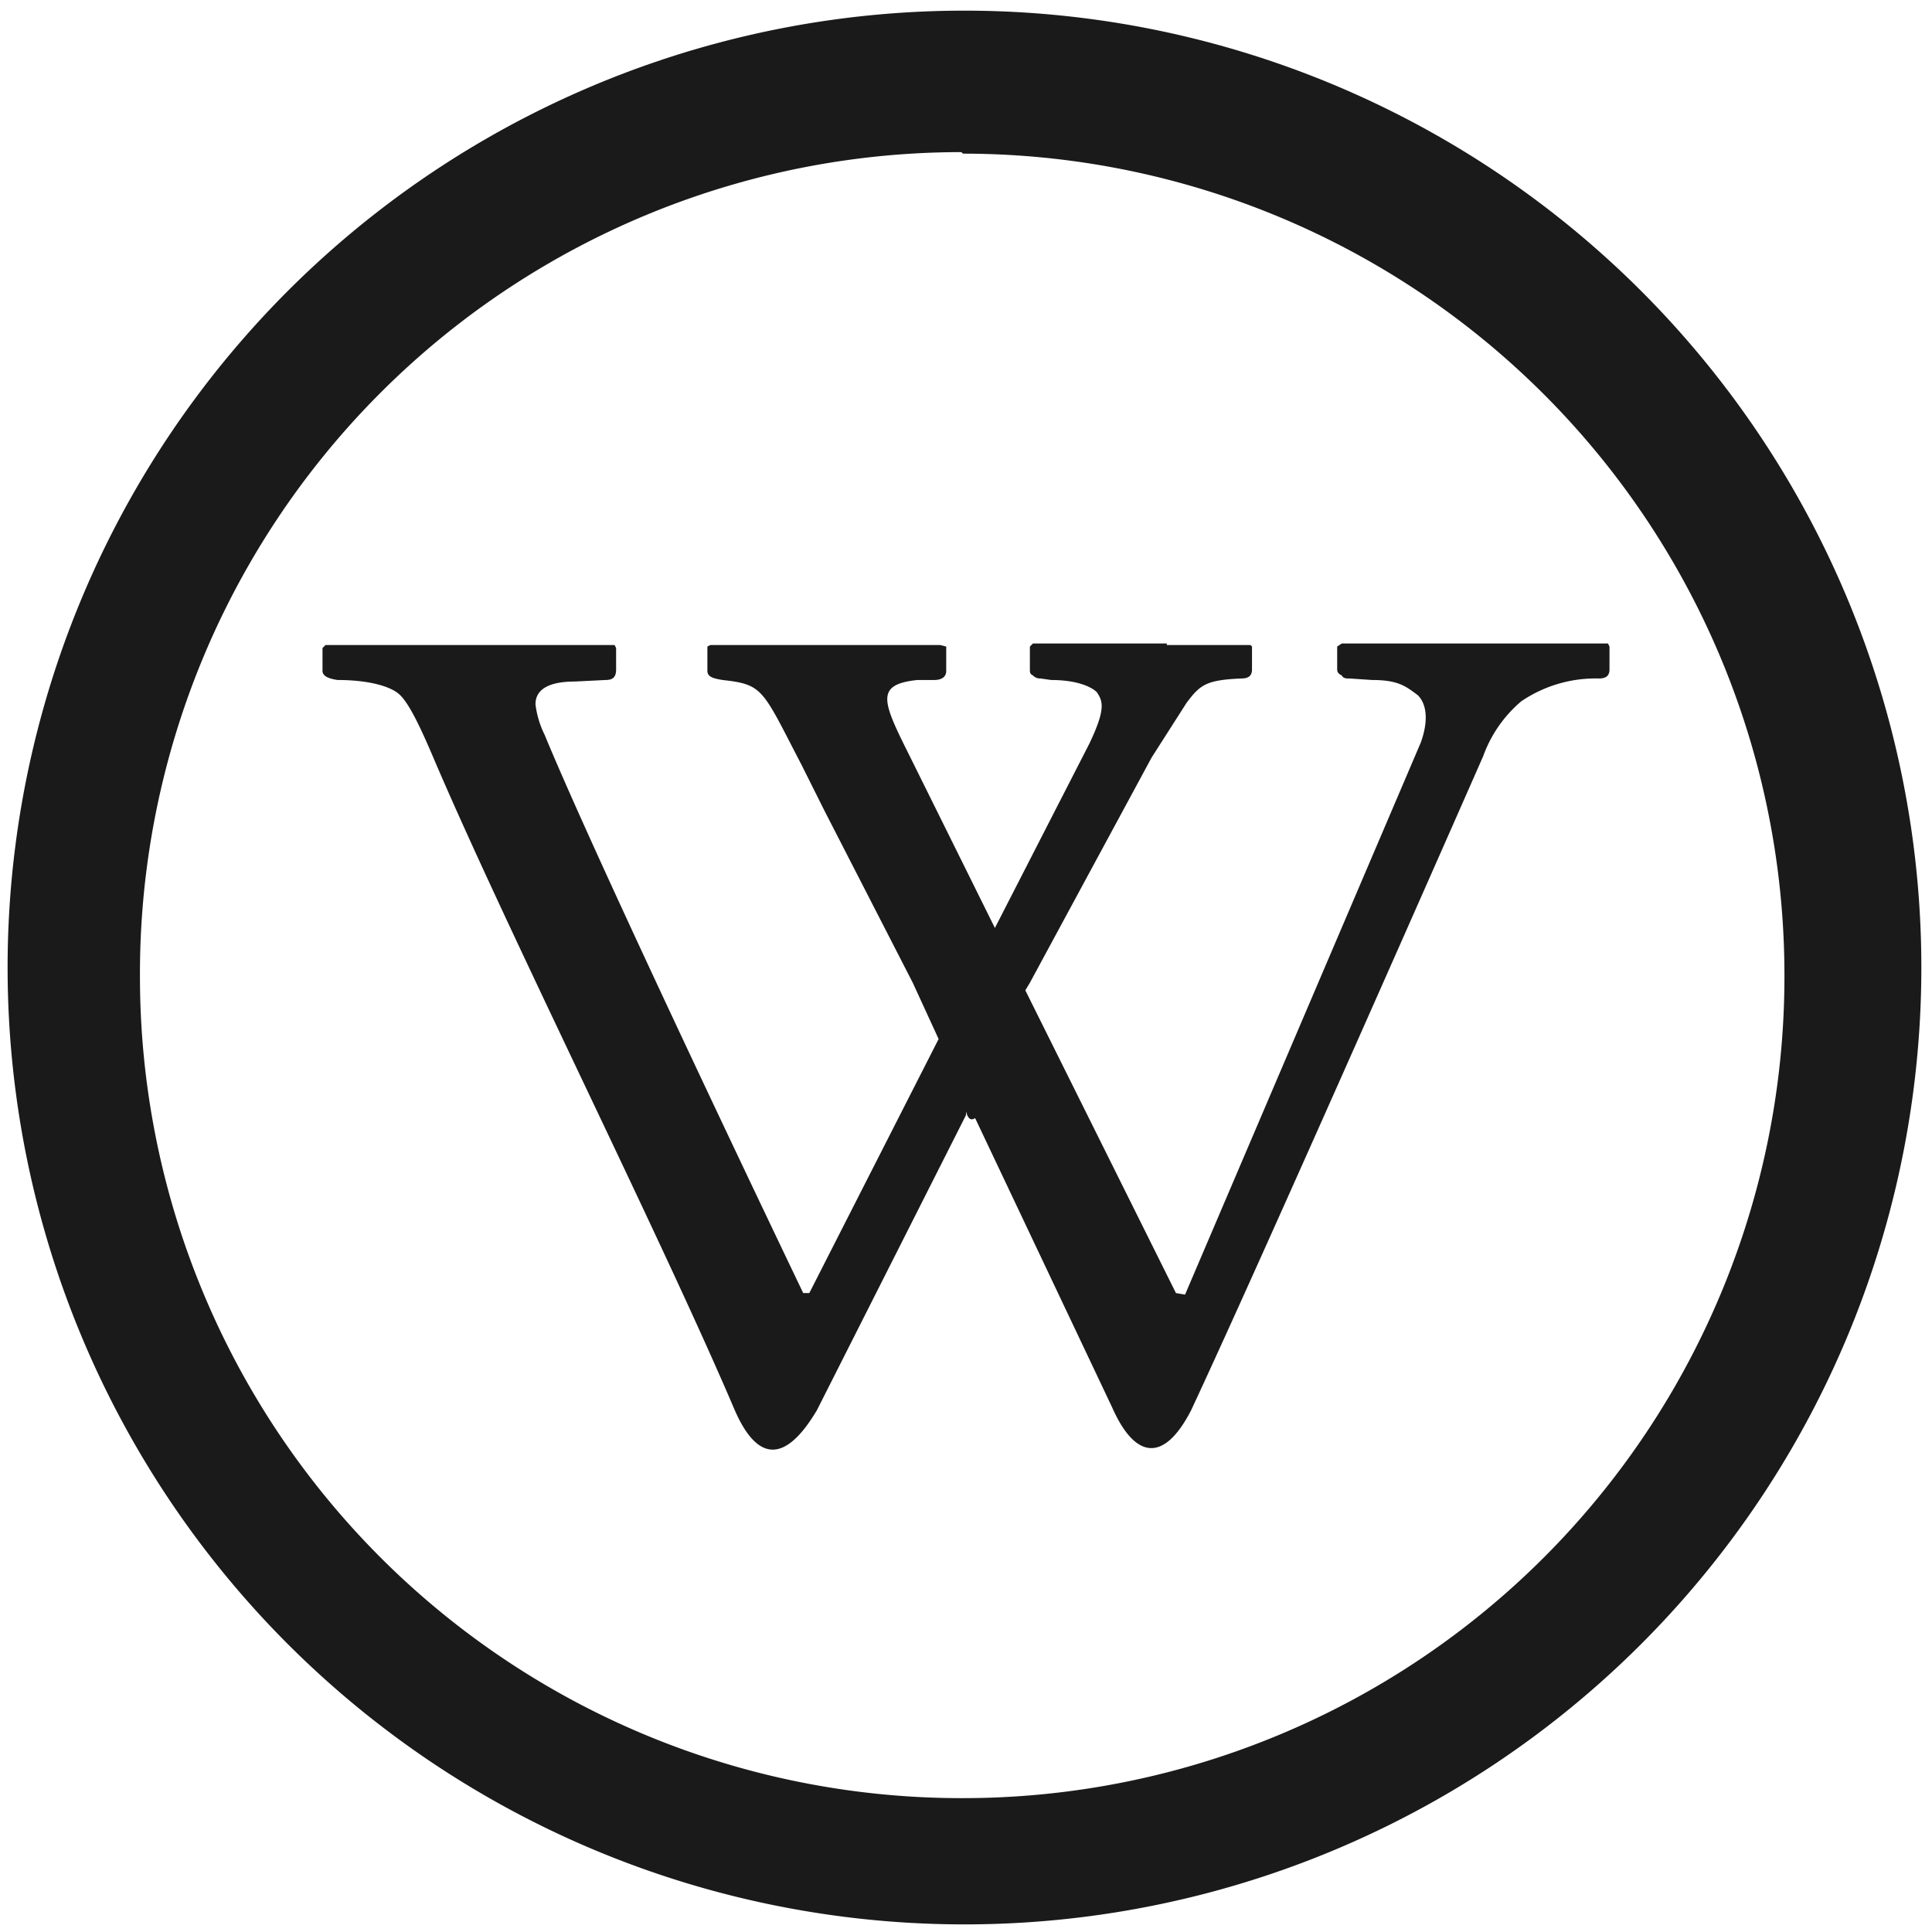 <svg xmlns="http://www.w3.org/2000/svg" width="48" height="48" viewBox="0 0 12.7 12.7"><path d="M6.34.07a6.29 6.29 0 0 0-6.29 6.3 6.29 6.29 0 0 0 6.3 6.28 6.29 6.29 0 0 0 6.28-6.29A6.29 6.29 0 0 0 6.34.07zM6.32 1l.01.01a5.4 5.4 0 0 1 5.4 5.4 5.4 5.4 0 0 1-5.4 5.41 5.4 5.4 0 0 1-5.41-5.4A5.4 5.4 0 0 1 6.32 1zm1.35 3.23h-.88l-.02.02v.15c0 .02 0 .03.02.04.02.02.04.02.05.02l.07.01c.18 0 .27.05.3.08.04.06.06.11-.05.34L6.54 6.1l-.56-1.13c-.18-.36-.23-.47.05-.5h.11c.05 0 .08-.02.08-.06v-.16l-.04-.01H4.67l-.02.01v.16c0 .04.04.05.1.06.27.03.26.06.52.56l.15.3L6 6.46l.17.37-.85 1.67h-.04s-1.32-2.75-1.7-3.67a.62.62 0 0 1-.06-.2c0-.1.09-.15.26-.15l.2-.01c.05 0 .07-.02.07-.07v-.14l-.01-.02h-1.9l-.02.02v.15c0 .03.03.05.1.06.2 0 .34.04.4.09.06.05.13.19.22.4.48 1.13 1.5 3.16 1.99 4.31.14.32.32.37.54 0l.98-1.94c0-.07 0 .06.06.02l.9 1.9c.15.34.34.37.52.02.5-1.07 1.92-4.3 1.92-4.3a.85.85 0 0 1 .25-.36.87.87 0 0 1 .51-.15c.05 0 .07-.02.07-.06v-.15l-.01-.02H8.82l-.03.02v.15c0 .02.01.03.03.04.01.02.03.02.05.02l.15.01c.17 0 .22.04.3.1.06.06.07.17.02.31L7.79 8.51l-.06-.01-.99-1.99.03-.05.8-1.48.23-.36c.09-.12.13-.15.36-.16.05 0 .07-.02.07-.06v-.15l-.01-.01h-.55z" fill="#1a1a1a"/></svg>